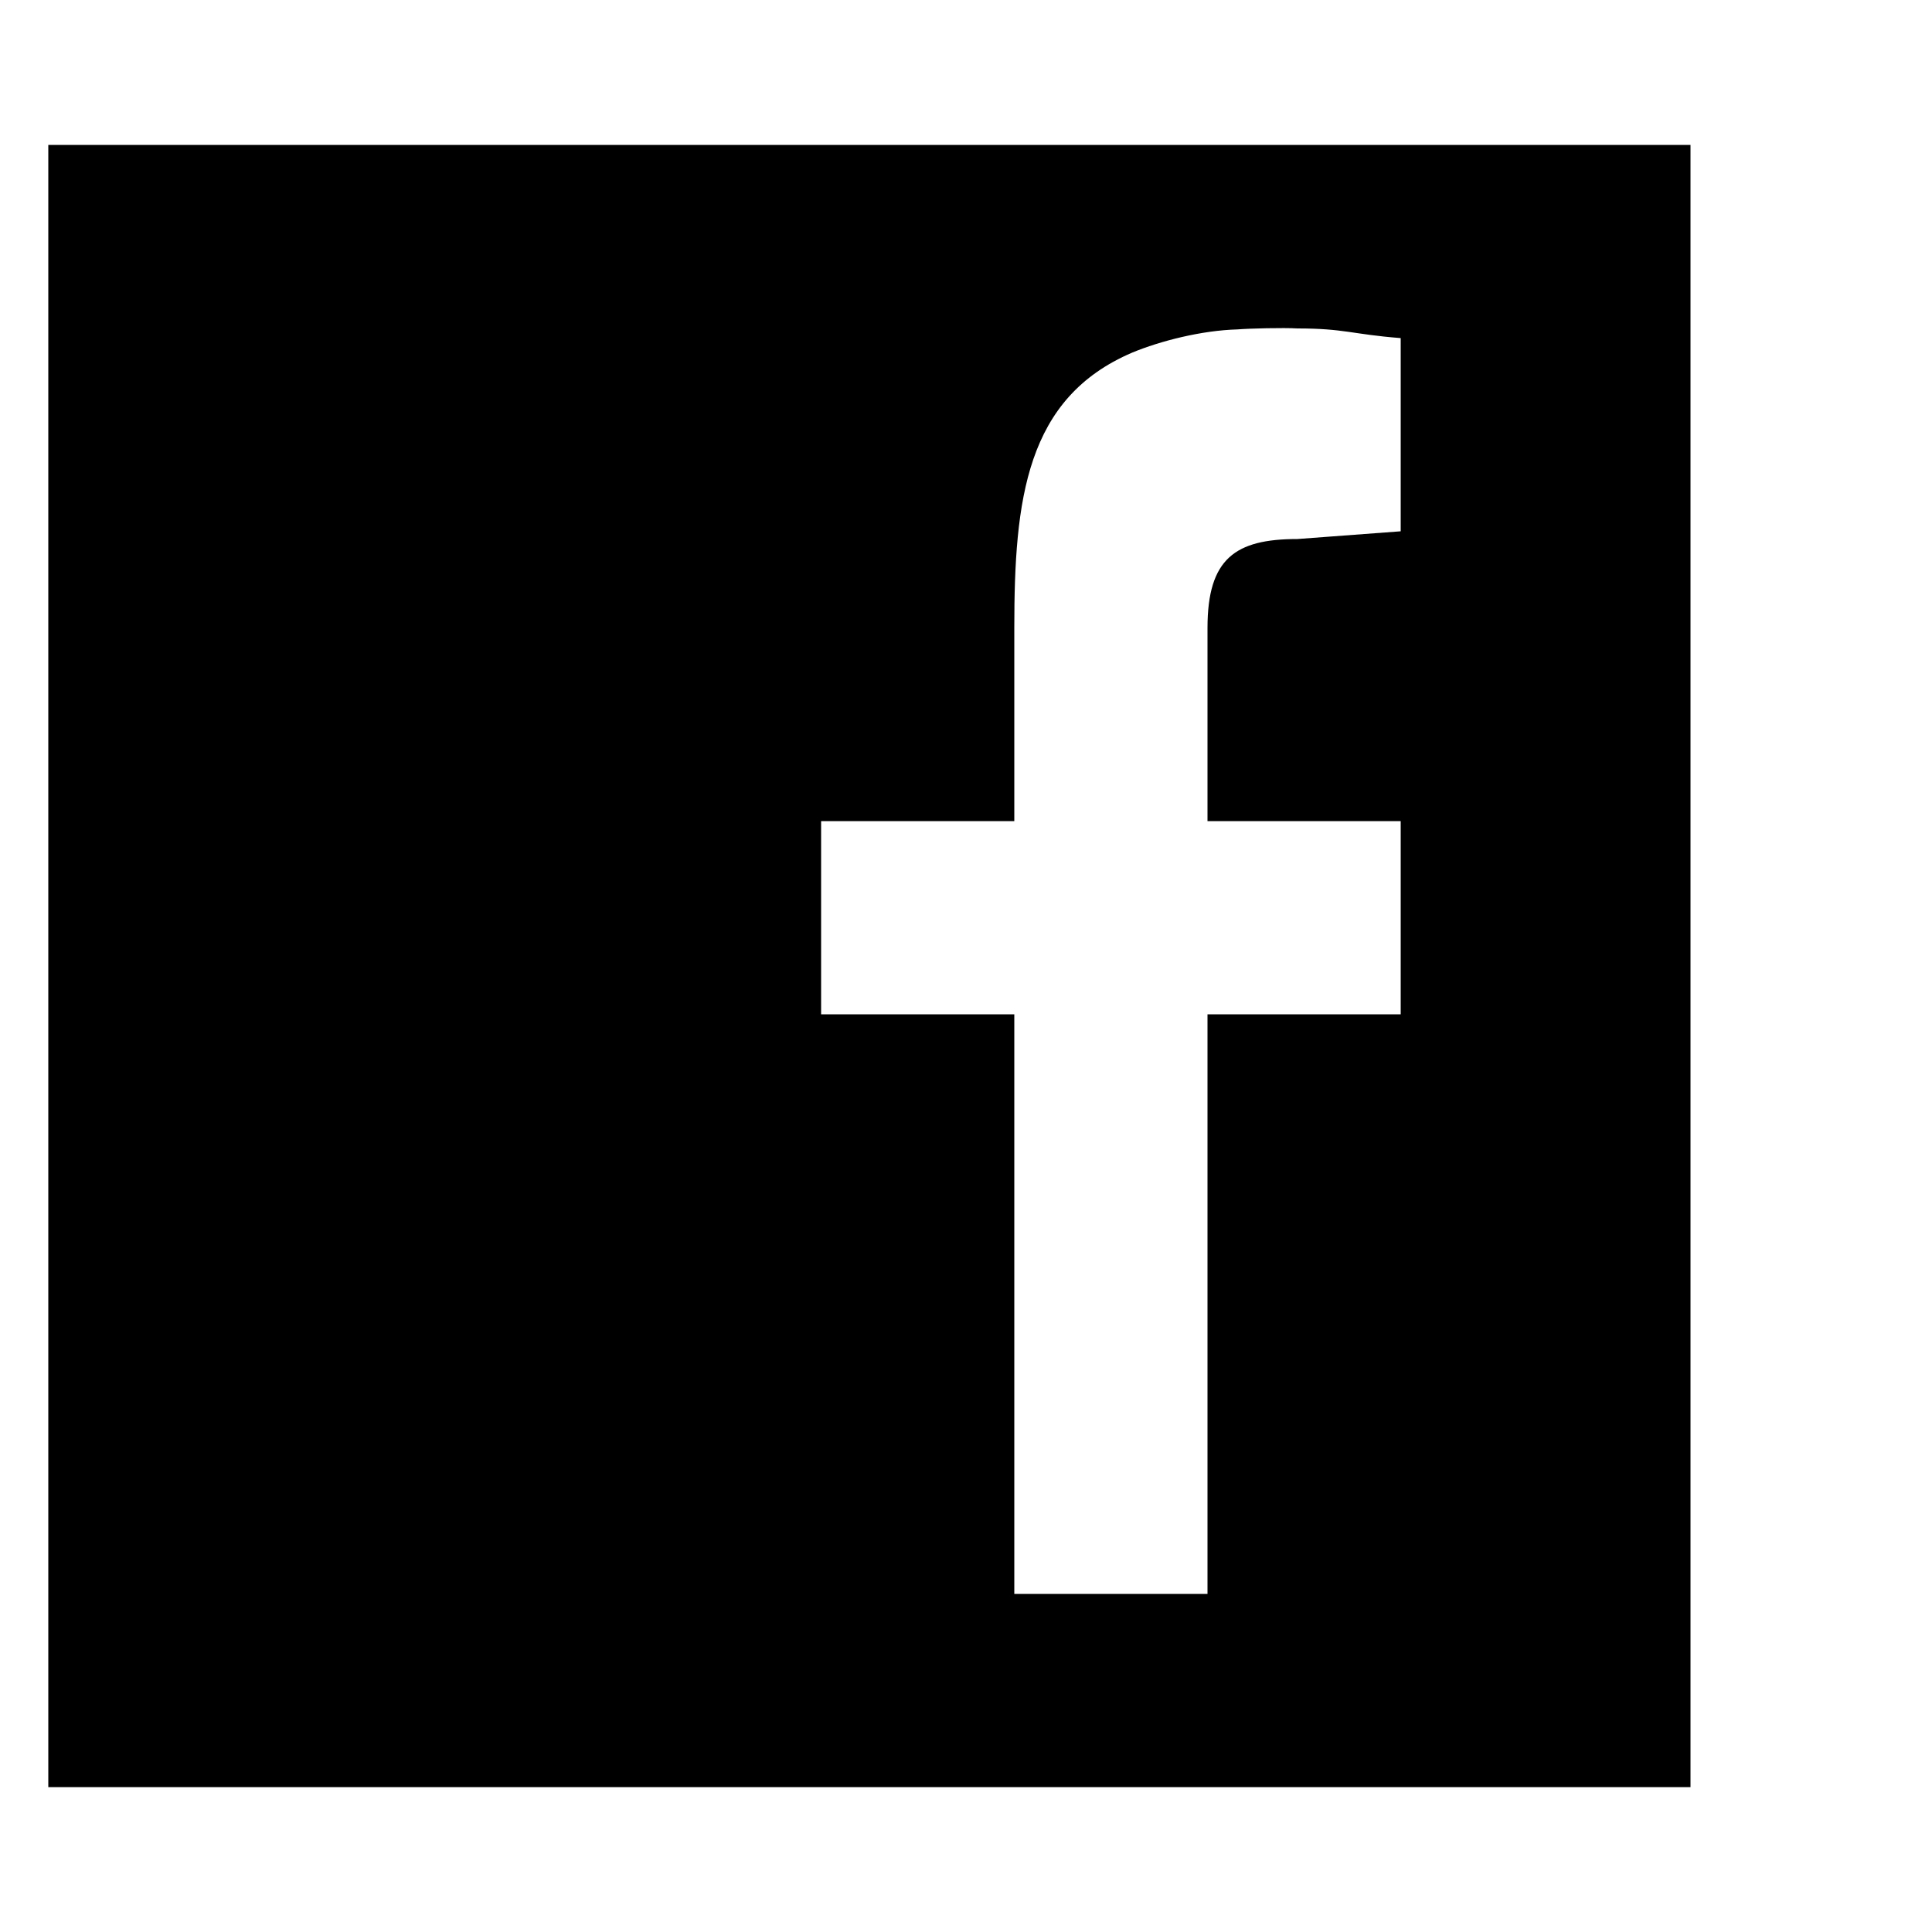 <?xml version="1.0" encoding="utf-8"?>
<!-- Generator: Adobe Illustrator 16.0.4, SVG Export Plug-In . SVG Version: 6.00 Build 0)  -->
<!DOCTYPE svg PUBLIC "-//W3C//DTD SVG 1.1//EN" "http://www.w3.org/Graphics/SVG/1.1/DTD/svg11.dtd">
<svg version="1.1" id="Layer_1" xmlns="http://www.w3.org/2000/svg" xmlns:xlink="http://www.w3.org/1999/xlink" x="0px" y="0px"
	 width="20px" height="20px" viewBox="0 0 20 20" enable-background="new 0 0 20 20" xml:space="preserve">
<path d="M12.811,3.41C12.93,3.4,13.29,3.391,13.43,3.4c0.49,0,0.562,0.06,1.07,0.1v2l-1.07,0.08c-0.64,0-0.93,0.2-0.93,0.92v2h2v2
	h-2v6h-2v-6h-2v-2h2v-2c0-1.33,0.12-2.38,1.221-2.85C12.01,3.53,12.439,3.42,12.811,3.41z M0.5,1.5v17h17v-17H0.5z"/>
</svg>
